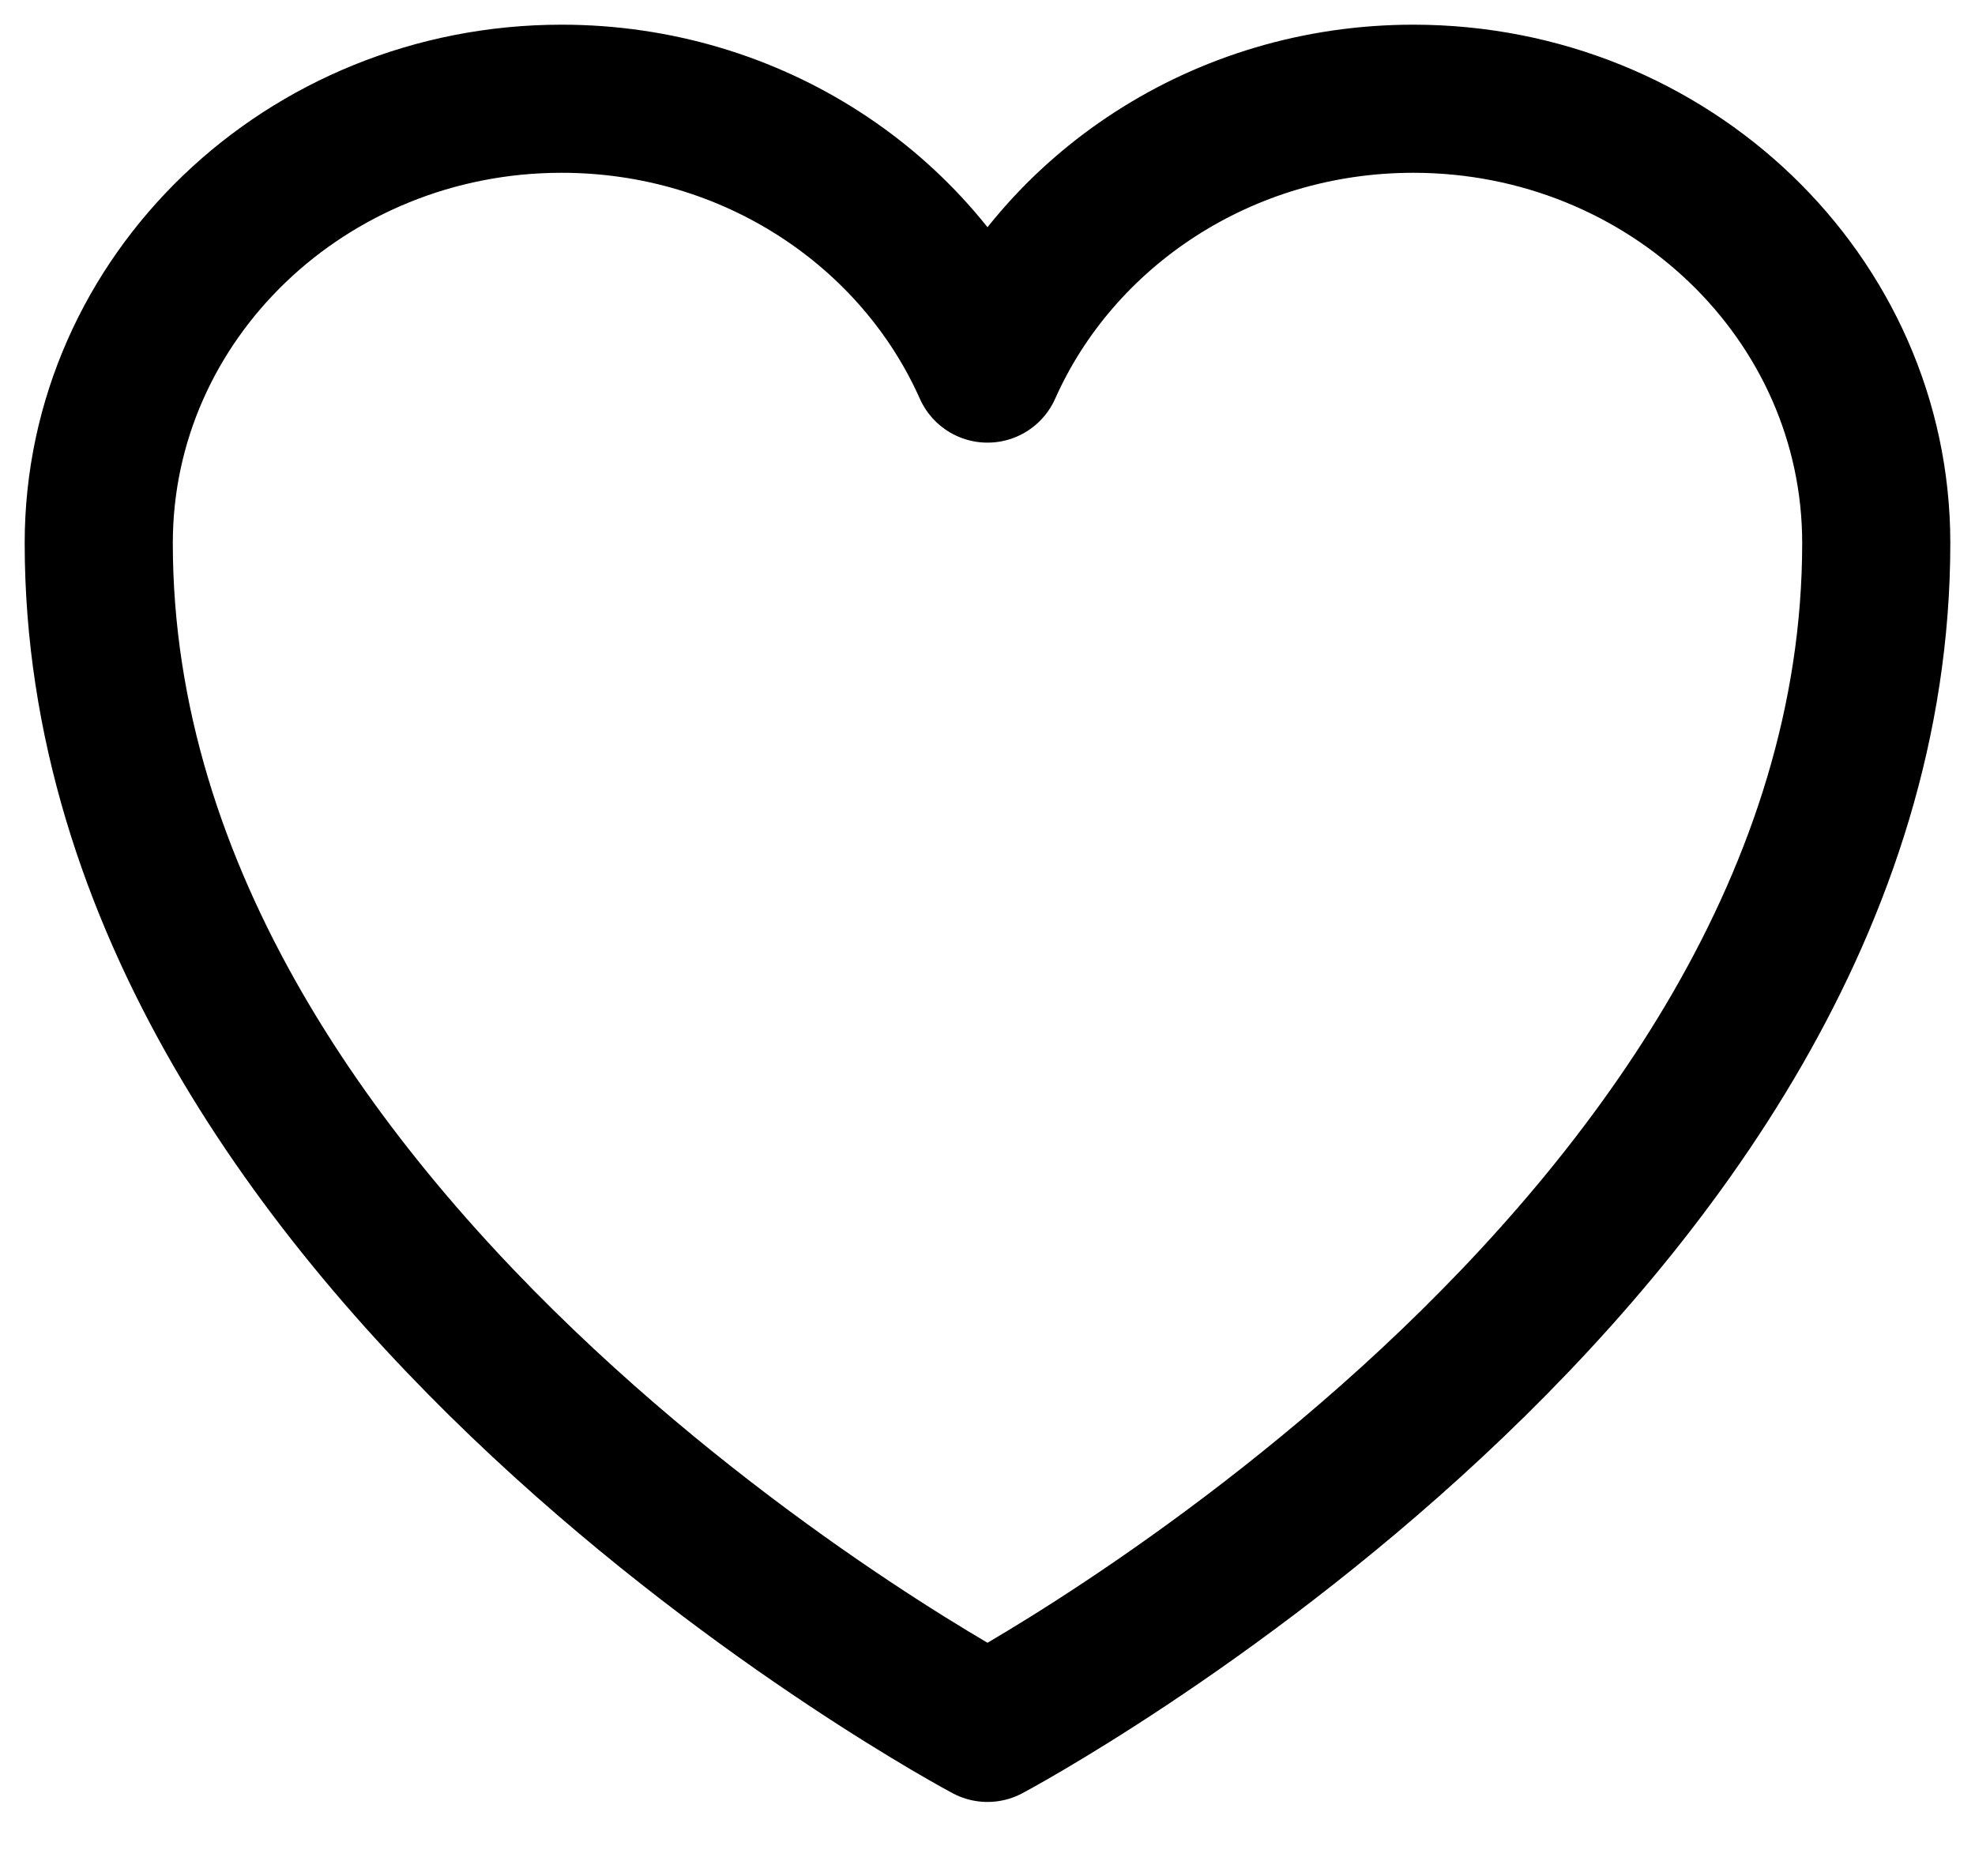 <svg width="20" height="19" viewBox="0 0 20 19" fill="none" xmlns="http://www.w3.org/2000/svg">
    <path d="M19 5.5C19 3.015 16.901 1 14.312 1C12.377 1 10.715 2.126 10 3.733C9.285 2.126 7.623 1 5.687 1C3.1 1 1 3.015 1 5.5C1 12.72 10 17.5 10 17.5C10 17.5 19 12.72 19 5.5Z" stroke="black" stroke-width="1.5" stroke-linecap="round" stroke-linejoin="round"/>
</svg>
